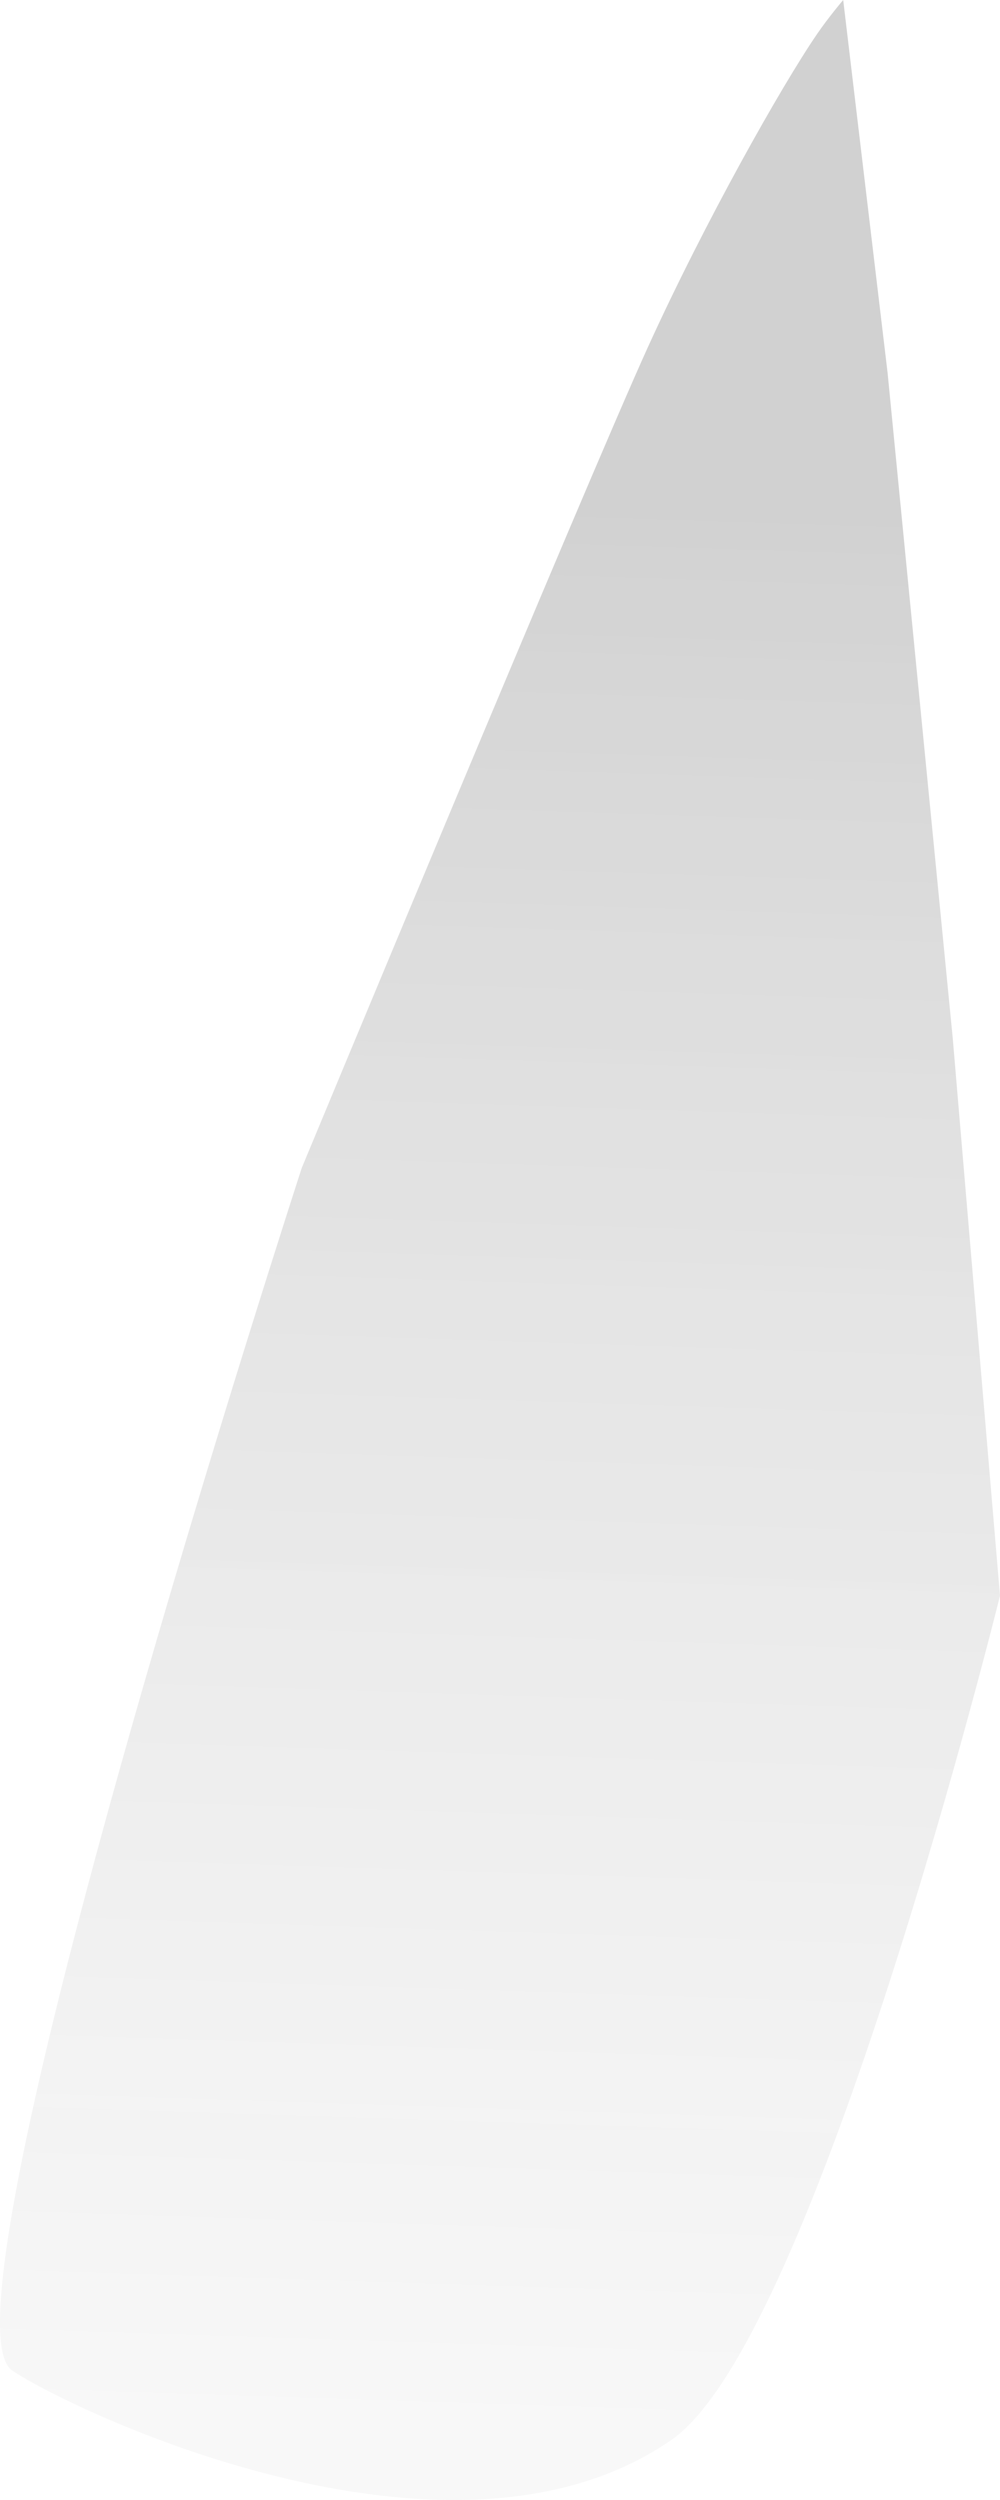 <svg width="10" height="25" viewBox="0 0 10 25" fill="none" xmlns="http://www.w3.org/2000/svg">
<path d="M8.432 1.90735e-06L8.876 3.729L9.527 10.377L10 15.957C10 15.957 8.166 23.39 6.717 24.397C4.481 25.95 0.623 24.054 0.12 23.703C-0.708 23.125 3.018 11.678 3.018 11.678C3.018 11.678 5.876 4.796 6.48 3.469C7.05 2.216 7.813 0.864 8.166 0.347C8.284 0.173 8.432 1.90735e-06 8.432 1.90735e-06Z" fill="url(#paint0_linear_59914_2541)" fill-opacity="0.18"/>
<defs>
<linearGradient id="paint0_linear_59914_2541" x1="8.002" y1="0.05" x2="7.21" y2="24.217" gradientUnits="userSpaceOnUse">
<stop offset="0.205"/>
<stop offset="1" stop-color="#6B6B6B" stop-opacity="0.29"/>
</linearGradient>
</defs>
</svg>
